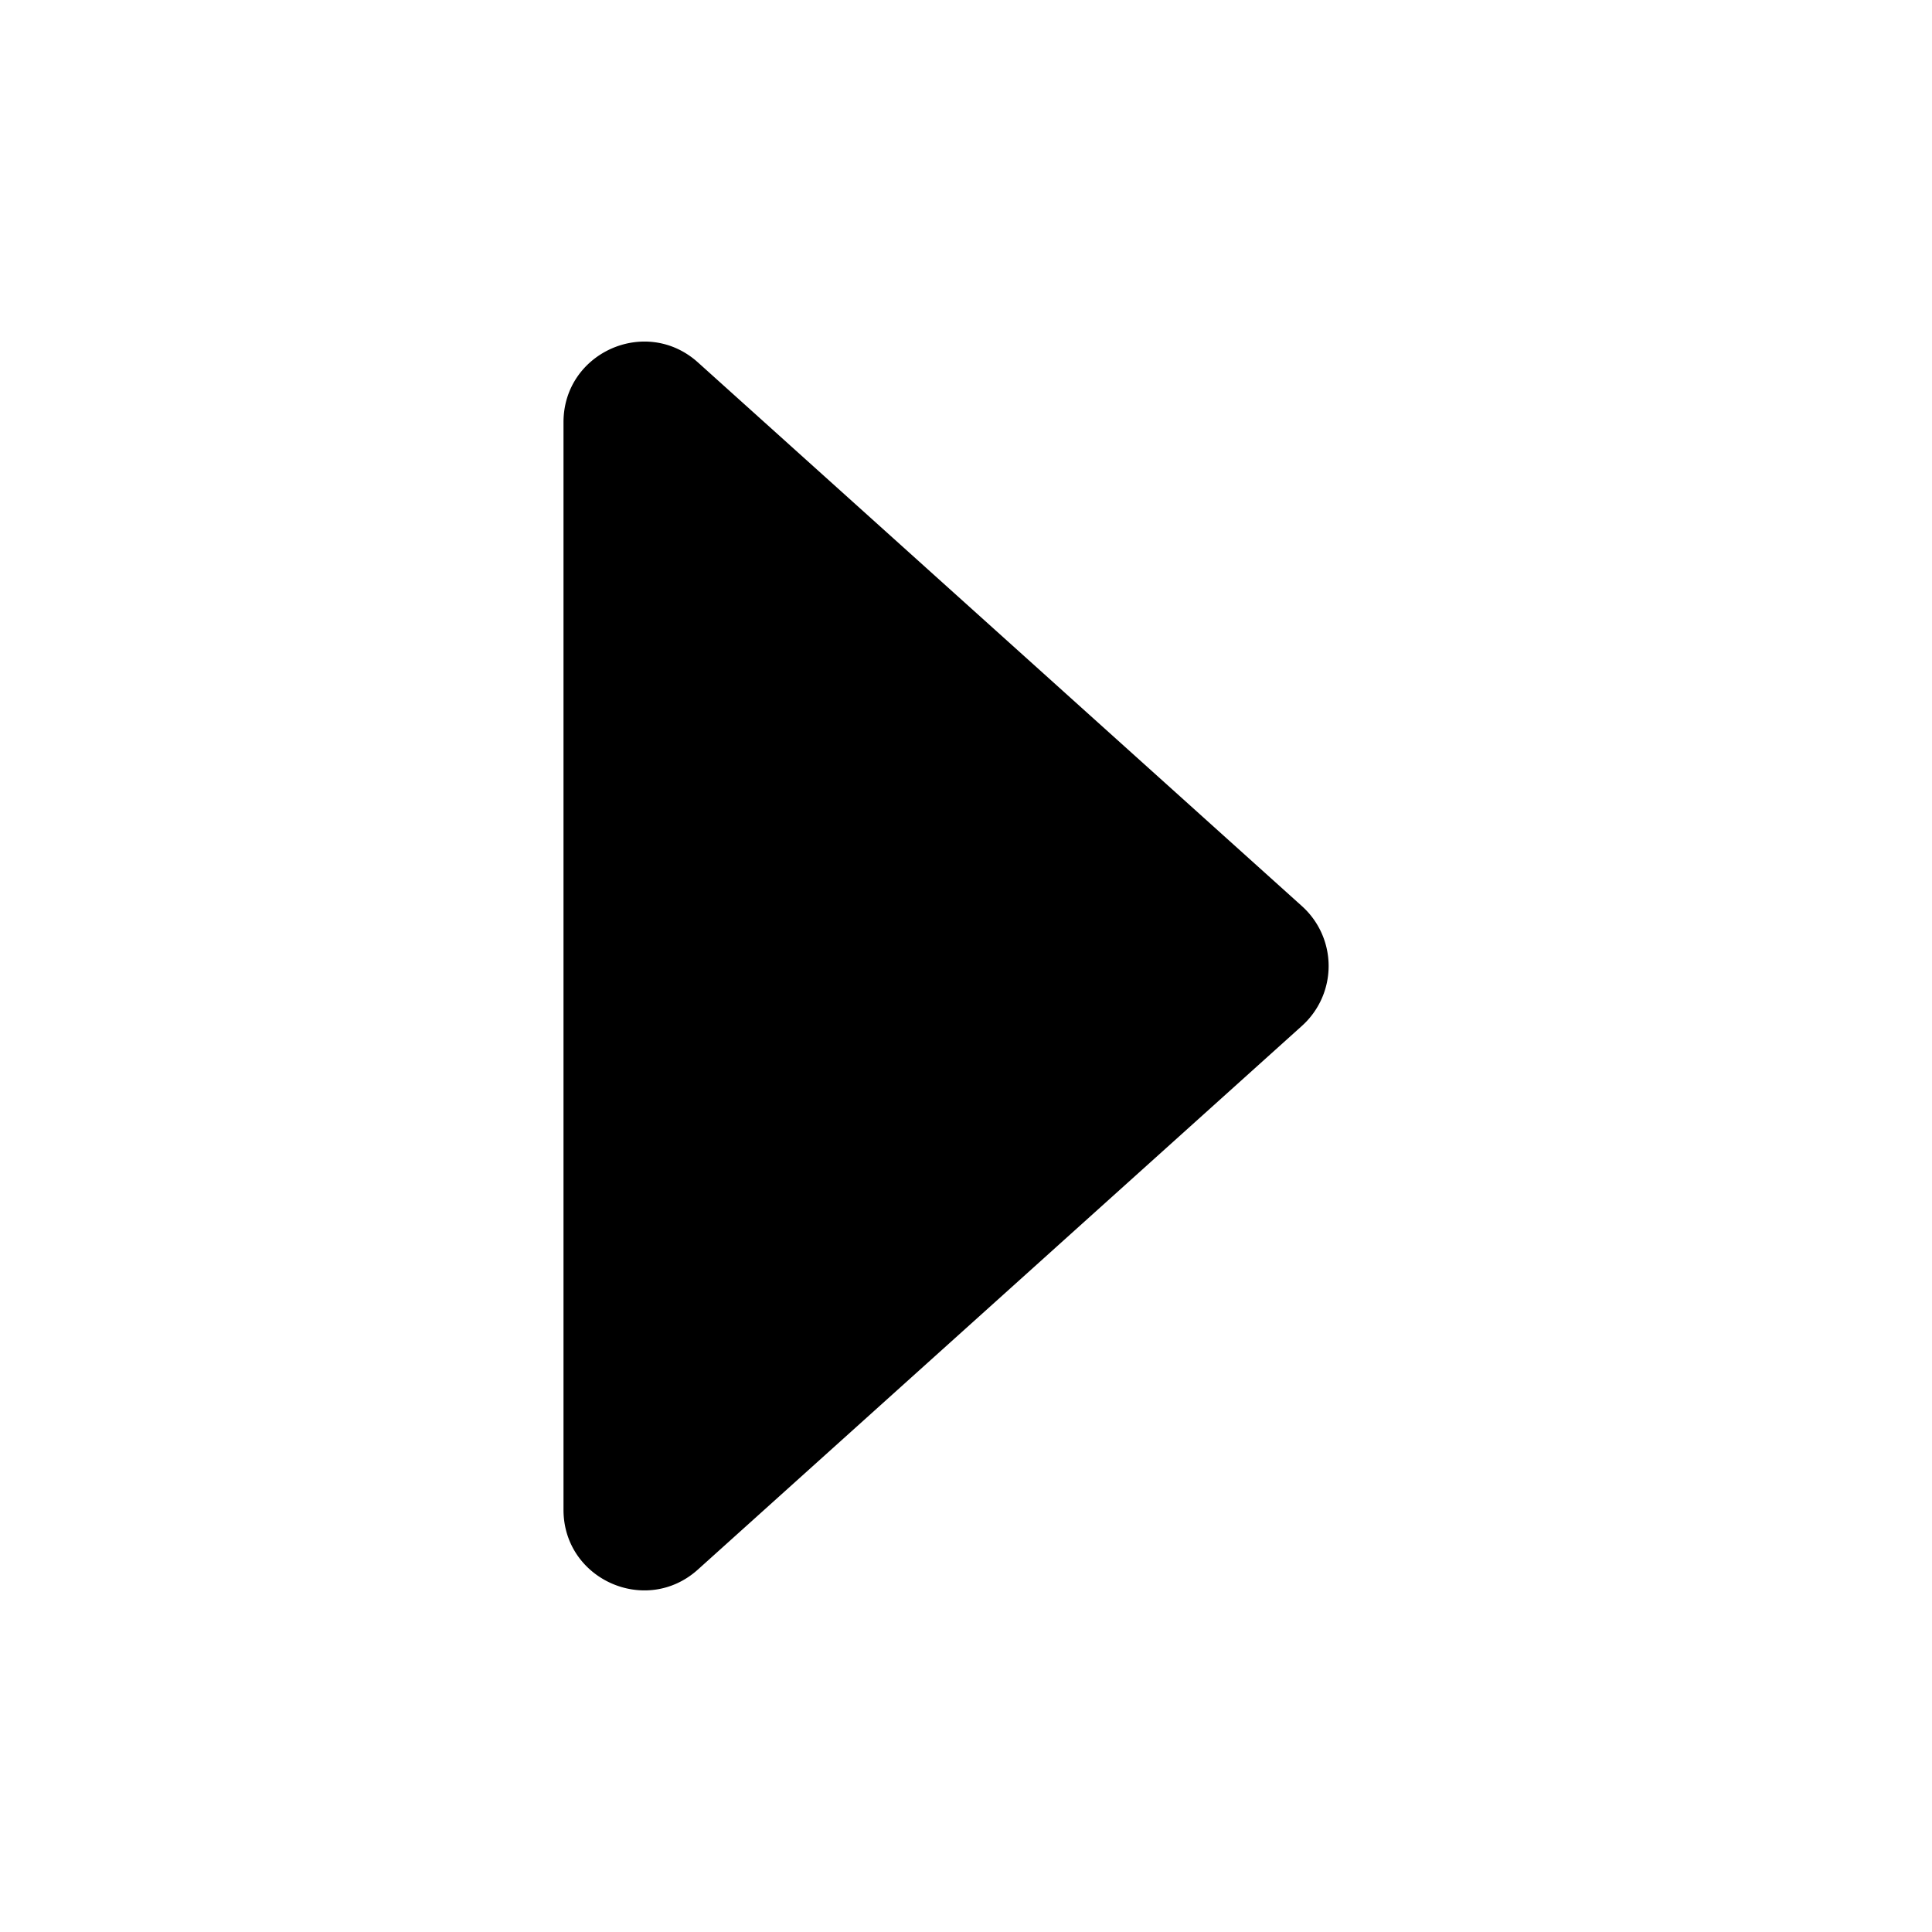 <?xml version="1.0" standalone="no"?><!DOCTYPE svg PUBLIC "-//W3C//DTD SVG 1.1//EN" "http://www.w3.org/Graphics/SVG/1.1/DTD/svg11.dtd"><svg t="1720510624004" class="icon" viewBox="0 0 1024 1024" version="1.1" xmlns="http://www.w3.org/2000/svg" p-id="5789" xmlns:xlink="http://www.w3.org/1999/xlink" width="200" height="200"><path d="M298.667 223.787v576.427c0 36.907 43.733 56.405 71.211 31.701l320.213-288.213a42.667 42.667 0 0 0 0-63.403L369.92 192.085C342.4 167.339 298.667 186.88 298.667 223.787z" p-id="5790"></path></svg>